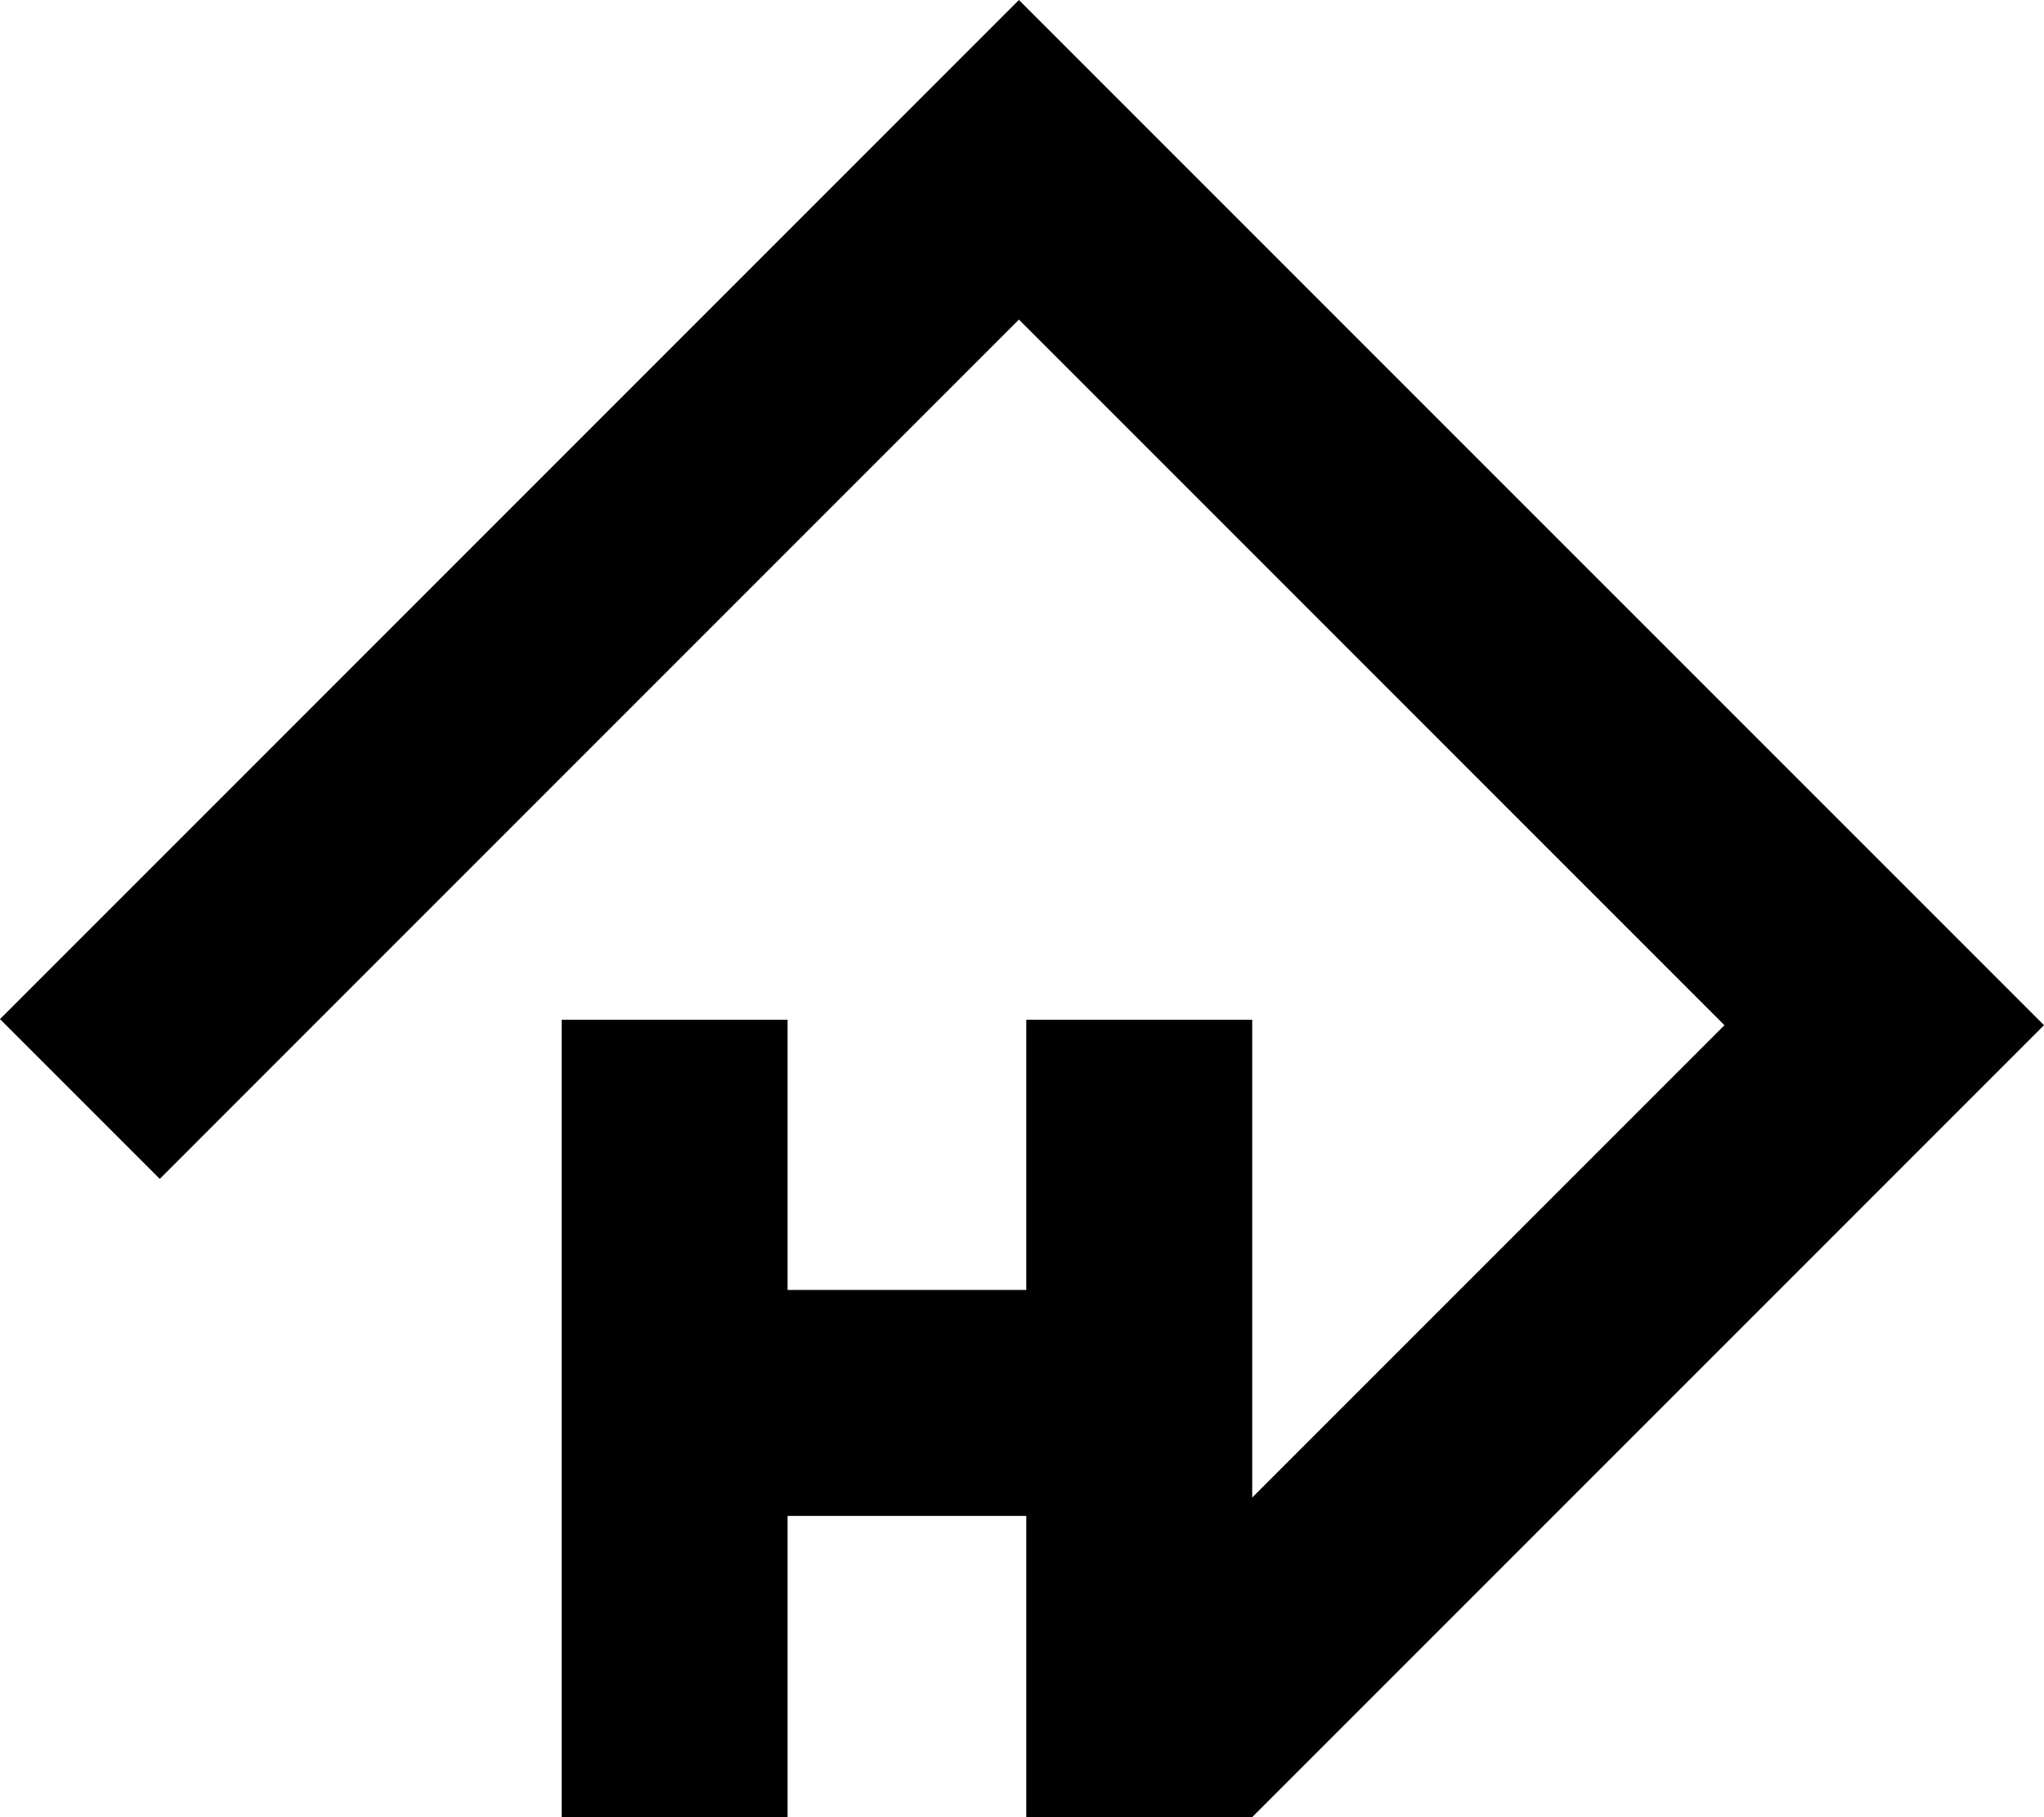 <svg data-name="Layer 1" xmlns="http://www.w3.org/2000/svg" viewBox="0 0 625.34 555.84"><path d="M311.73 0 0 311.73l48.88 48.88L311.73 97.75 527.58 313.6 383.1 458.08V311.93h-69.12v82.65h-73.03v-82.65h-69.12v243.91h69.12v-92.13h73.03v92.13h69.12L625.34 313.6 311.73 0z"></path></svg>